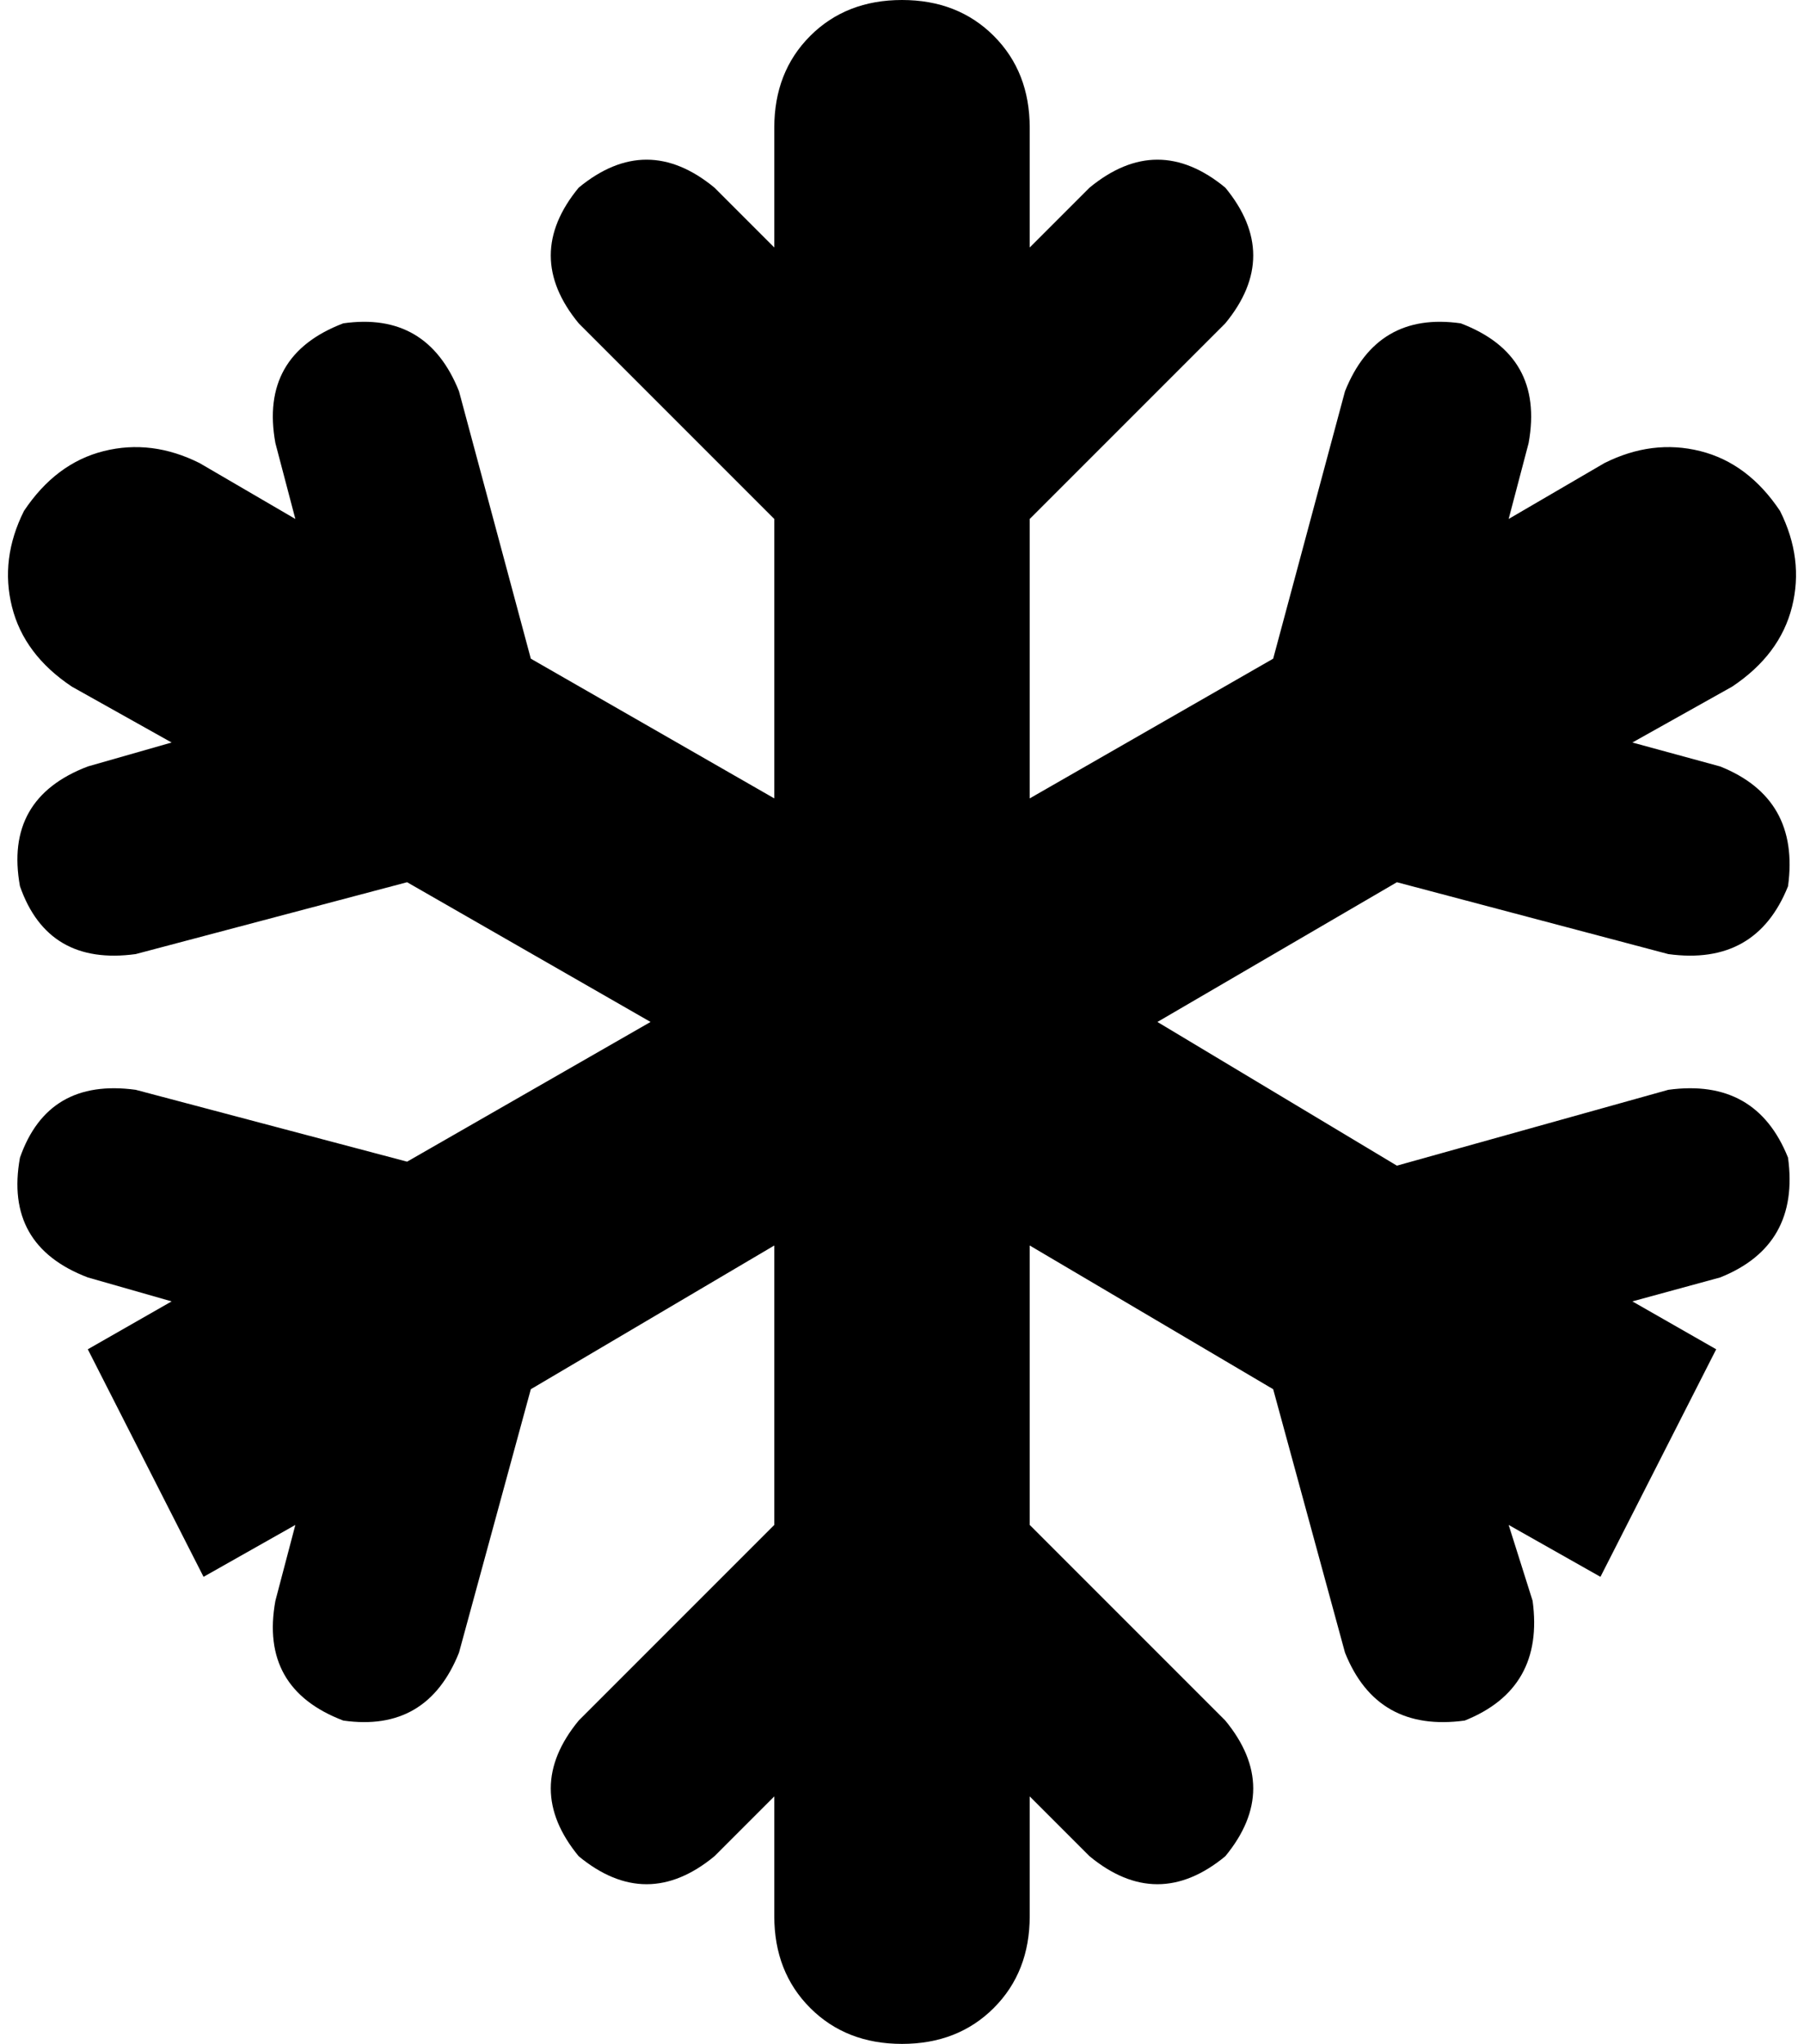 <svg xmlns="http://www.w3.org/2000/svg" viewBox="0 0 452 512">
    <path d="M 226 0 Q 240 0 249 9 L 249 9 Q 258 18 258 32 L 258 62 L 273 47 Q 290 33 307 47 Q 321 64 307 81 L 258 130 L 258 200 L 319 165 L 337 98 Q 345 78 366 81 Q 387 89 383 111 L 378 130 L 402 116 Q 414 110 426 113 Q 438 116 446 128 Q 452 140 449 152 Q 446 164 434 172 L 409 186 L 431 192 Q 451 200 448 222 Q 440 242 418 239 L 350 221 L 290 256 L 350 292 L 418 273 Q 440 270 448 290 Q 451 312 431 320 L 409 326 L 430 338 L 401 395 L 378 382 L 384 401 Q 387 423 367 431 Q 345 434 337 414 L 319 348 L 258 312 L 258 382 L 307 431 Q 321 448 307 465 Q 290 479 273 465 L 258 450 L 258 480 Q 258 494 249 503 Q 240 512 226 512 Q 212 512 203 503 Q 194 494 194 480 L 194 450 L 179 465 Q 162 479 145 465 Q 131 448 145 431 L 194 382 L 194 312 L 133 348 L 115 414 Q 107 434 86 431 Q 65 423 69 401 L 74 382 L 51 395 L 22 338 L 43 326 L 22 320 Q 1 312 5 290 Q 12 270 34 273 L 102 291 L 163 256 L 102 221 L 34 239 Q 12 242 5 222 Q 1 200 22 192 L 43 186 L 18 172 Q 6 164 3 152 Q 0 140 6 128 Q 14 116 26 113 Q 38 110 50 116 L 74 130 L 69 111 Q 65 89 86 81 Q 107 78 115 98 L 133 165 L 194 200 L 194 130 L 145 81 Q 131 64 145 47 Q 162 33 179 47 L 194 62 L 194 32 Q 194 18 203 9 Q 212 0 226 0 L 226 0 Z"/>
</svg>
